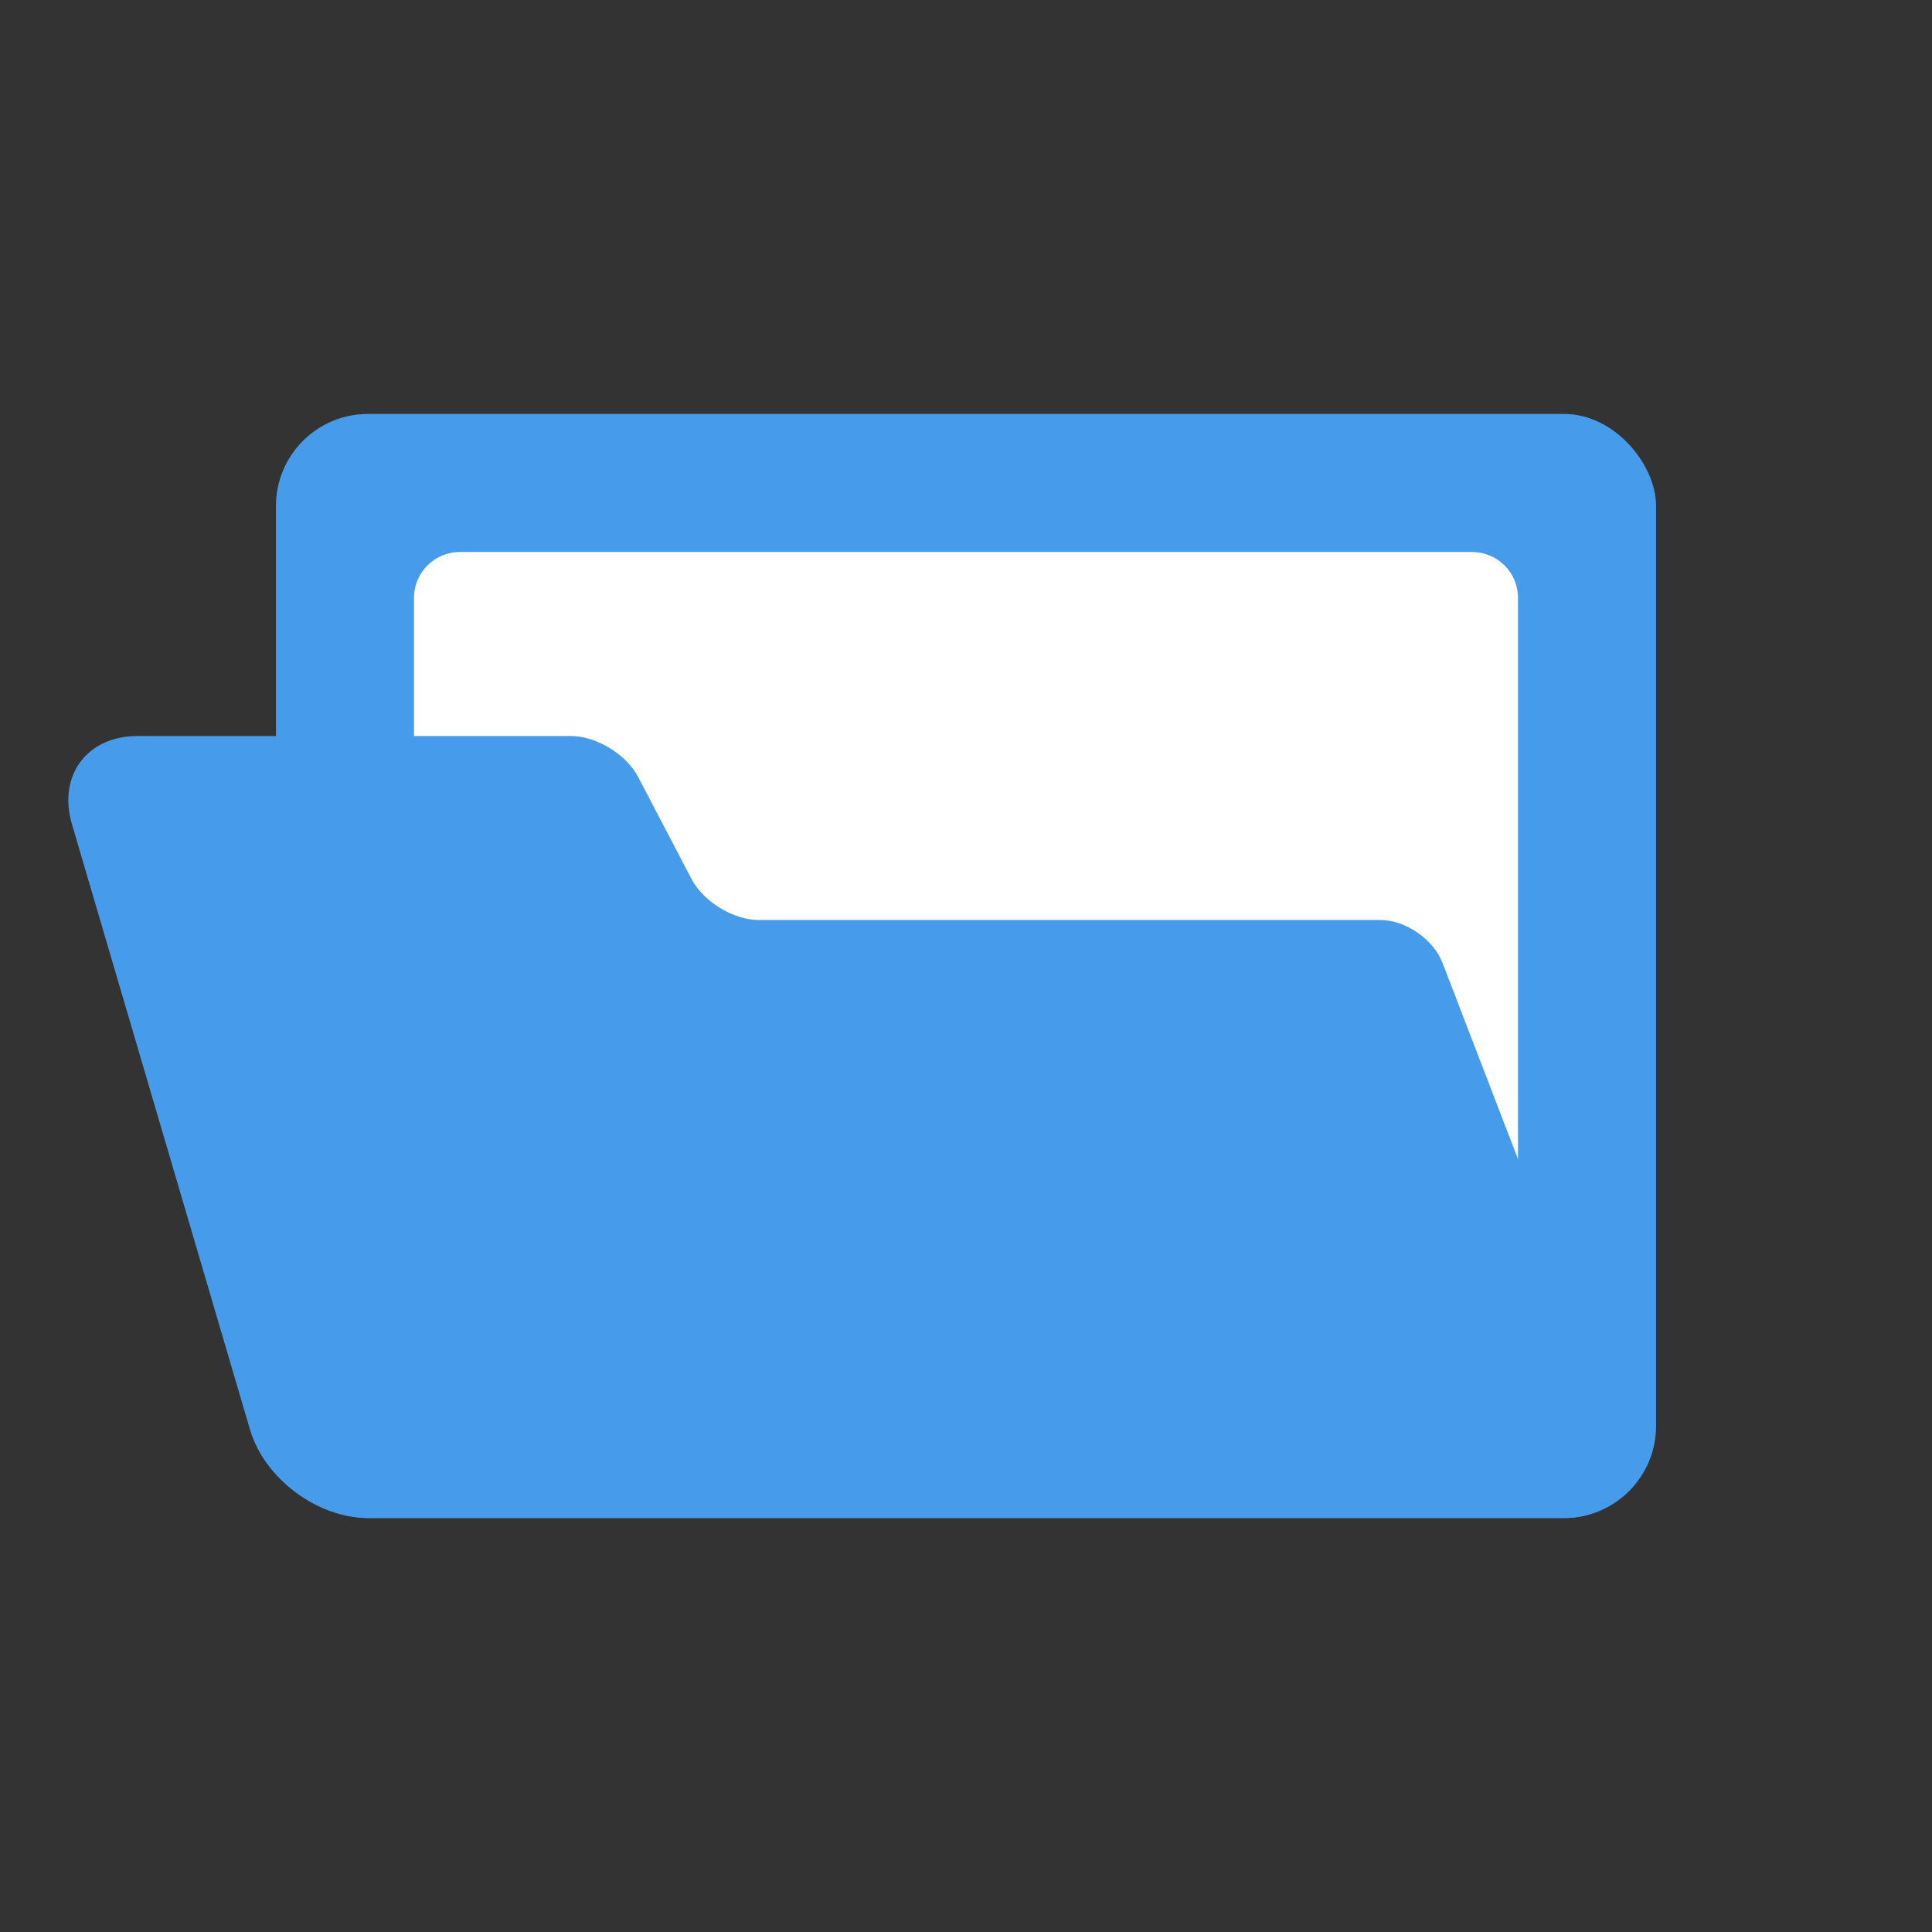 <?xml version="1.0" encoding="UTF-8"?>
<svg width="42px" height="42px" viewBox="0 0 42 42" version="1.1" xmlns="http://www.w3.org/2000/svg" xmlns:xlink="http://www.w3.org/1999/xlink">
    <rect x="0" y="0" width="42" height="42" fill="#333333" stroke="none"/>
    <!-- Generator: Sketch 44.1 (41455) - http://www.bohemiancoding.com/sketch -->
    <desc>Created with Sketch.</desc>
    <defs>
        <rect id="path-1" x="5" y="0" width="30" height="24" rx="2"></rect>
        <path d="M8,3.993 C8,3.445 8.447,3 9.001,3 L30.999,3 C31.552,3 32,3.445 32,3.993 L32,20.007 C32,20.555 31.553,21 30.999,21 L9.001,21 C8.448,21 8,20.555 8,20.007 L8,3.993 Z" id="path-2"></path>
        <path d="M0.564,8.917 C0.252,7.858 0.892,7 1.993,7 L11.412,7 C11.961,7 12.614,7.398 12.871,7.888 L14.035,10.112 C14.292,10.603 14.947,11 15.493,11 L29.007,11 C29.555,11 30.161,11.418 30.36,11.935 L34.284,22.137 C34.679,23.166 34.102,24 33.008,24 L6.992,24 C5.892,24 4.745,23.134 4.436,22.083 L0.564,8.917 Z" id="path-3"></path>
    </defs>
    <g id="文件夹-(icons/folders-5-10)" stroke="none" stroke-width="1" fill="none" fill-rule="evenodd">
        <g id="VSCode_打开">
            <g id="Group" transform="translate(1, 9)">
                <g id="Rectangle">
                    <use fill="#469CEA" fill-rule="evenodd" xlink:href="#path-1"></use>
                    <use fill-opacity="0.5" fill="#469CEA" fill-rule="evenodd" style="mix-blend-mode: multiply;" xlink:href="#path-1"></use>
                    <rect stroke-opacity="0" stroke="#000000" stroke-width="1" x="5.5" y="0.5" width="29" height="23" rx="2"></rect>
                </g>
                <g id="Rectangle-2">
                    <use fill="#FFFFFF" fill-rule="evenodd" xlink:href="#path-2"></use>
                    <path stroke-opacity="0" stroke="#000000" stroke-width="1" d="M8.5,3.993 L8.5,20.007 C8.5,20.278 8.723,20.5 9.001,20.5 L30.999,20.5 C31.277,20.5 31.5,20.279 31.5,20.007 L31.5,3.993 C31.5,3.722 31.277,3.5 30.999,3.5 L9.001,3.5 C8.723,3.5 8.5,3.721 8.5,3.993 Z"></path>
                </g>
                <g id="Rectangle">
                    <use fill="#469CEA" fill-rule="evenodd" xlink:href="#path-3"></use>
                    <path stroke-opacity="0" stroke="#000000" stroke-width="1" d="M1.044,8.776 L4.916,21.942 C5.163,22.783 6.117,23.5 6.992,23.5 L33.008,23.5 C33.753,23.5 34.086,23.016 33.817,22.317 L29.893,12.114 C29.768,11.79 29.348,11.5 29.007,11.5 L15.493,11.5 C14.76,11.5 13.935,10.998 13.592,10.344 L12.428,8.12 C12.257,7.794 11.774,7.5 11.412,7.5 L1.993,7.5 C1.226,7.5 0.826,8.037 1.044,8.776 Z"></path>
                </g>
            </g>
        </g>
    </g>
</svg>